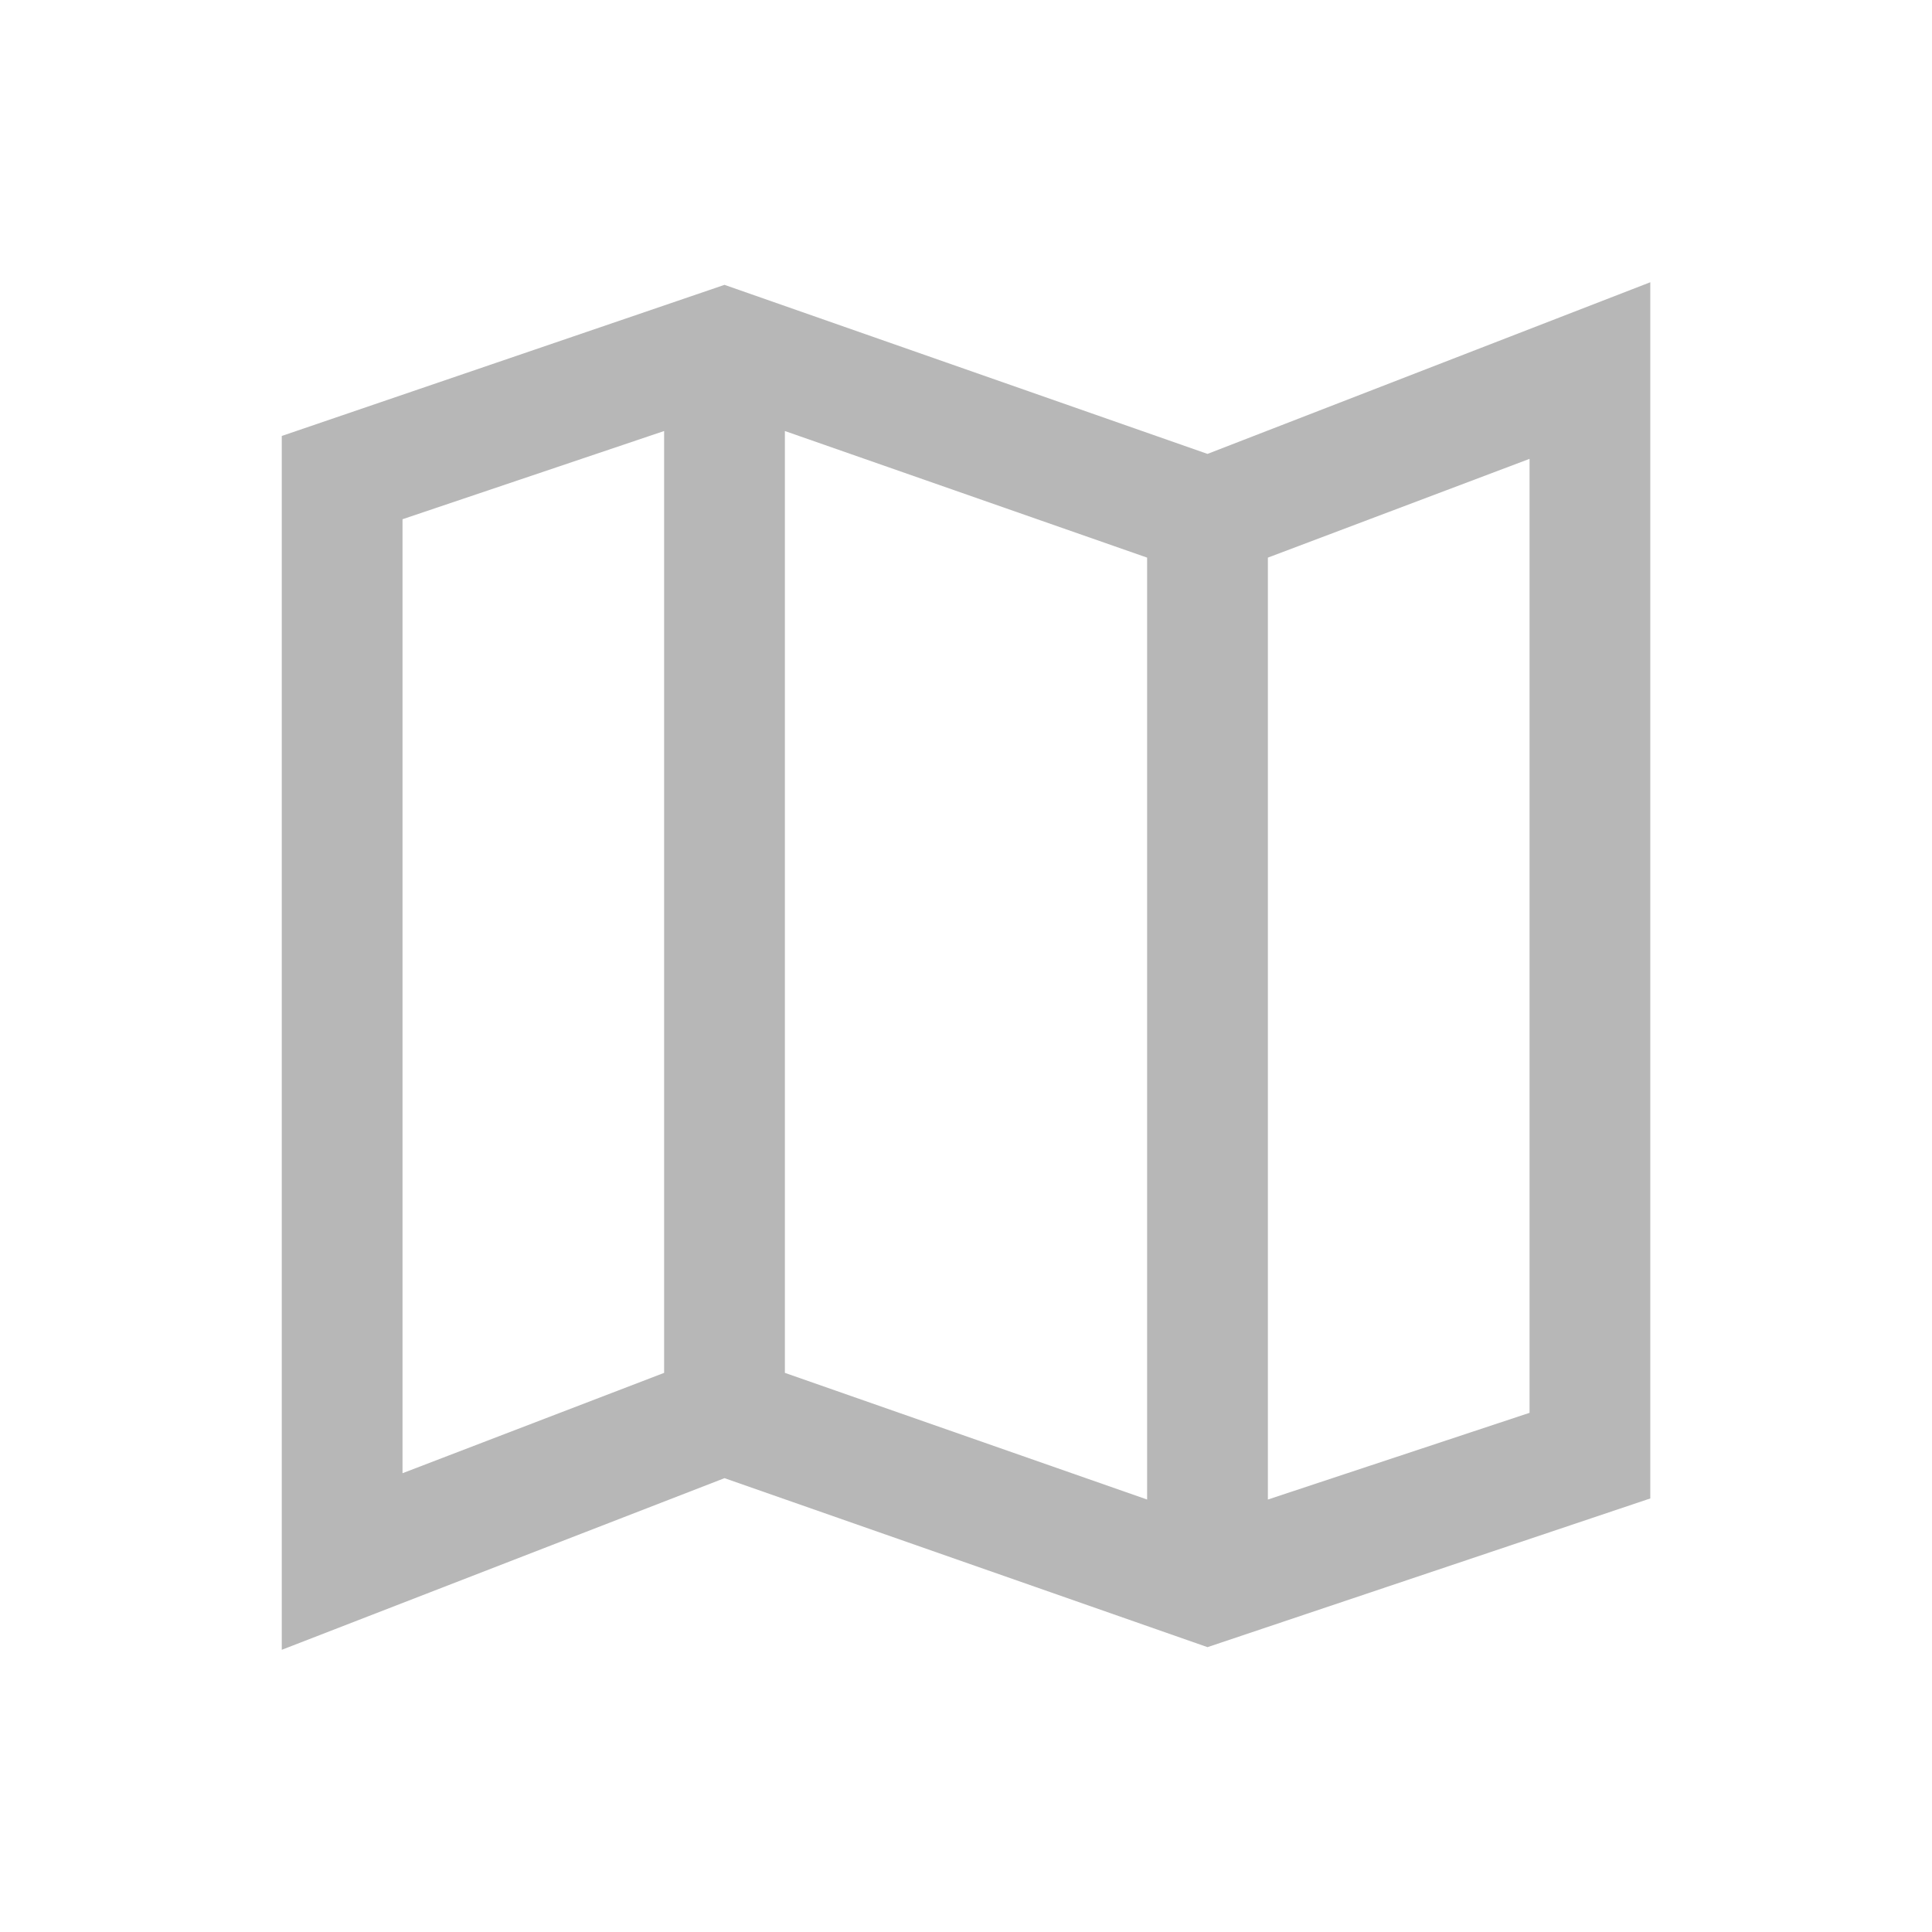 <svg width="32" height="32" viewBox="0 0 32 32" fill="none" xmlns="http://www.w3.org/2000/svg">
<path d="M20 27.282L12 24.483L4.667 27.326V7.221L12 4.718L20 7.518L27.334 4.675V24.819L20 27.282ZM19 24.837V9.236L13 7.139V22.739L19 24.837ZM21 24.837L25.334 23.401V7.6L21 9.236V24.837ZM6.667 24.401L11 22.739V7.139L6.667 8.6V24.401Z" fill="#B7B7B7"/>
</svg>

